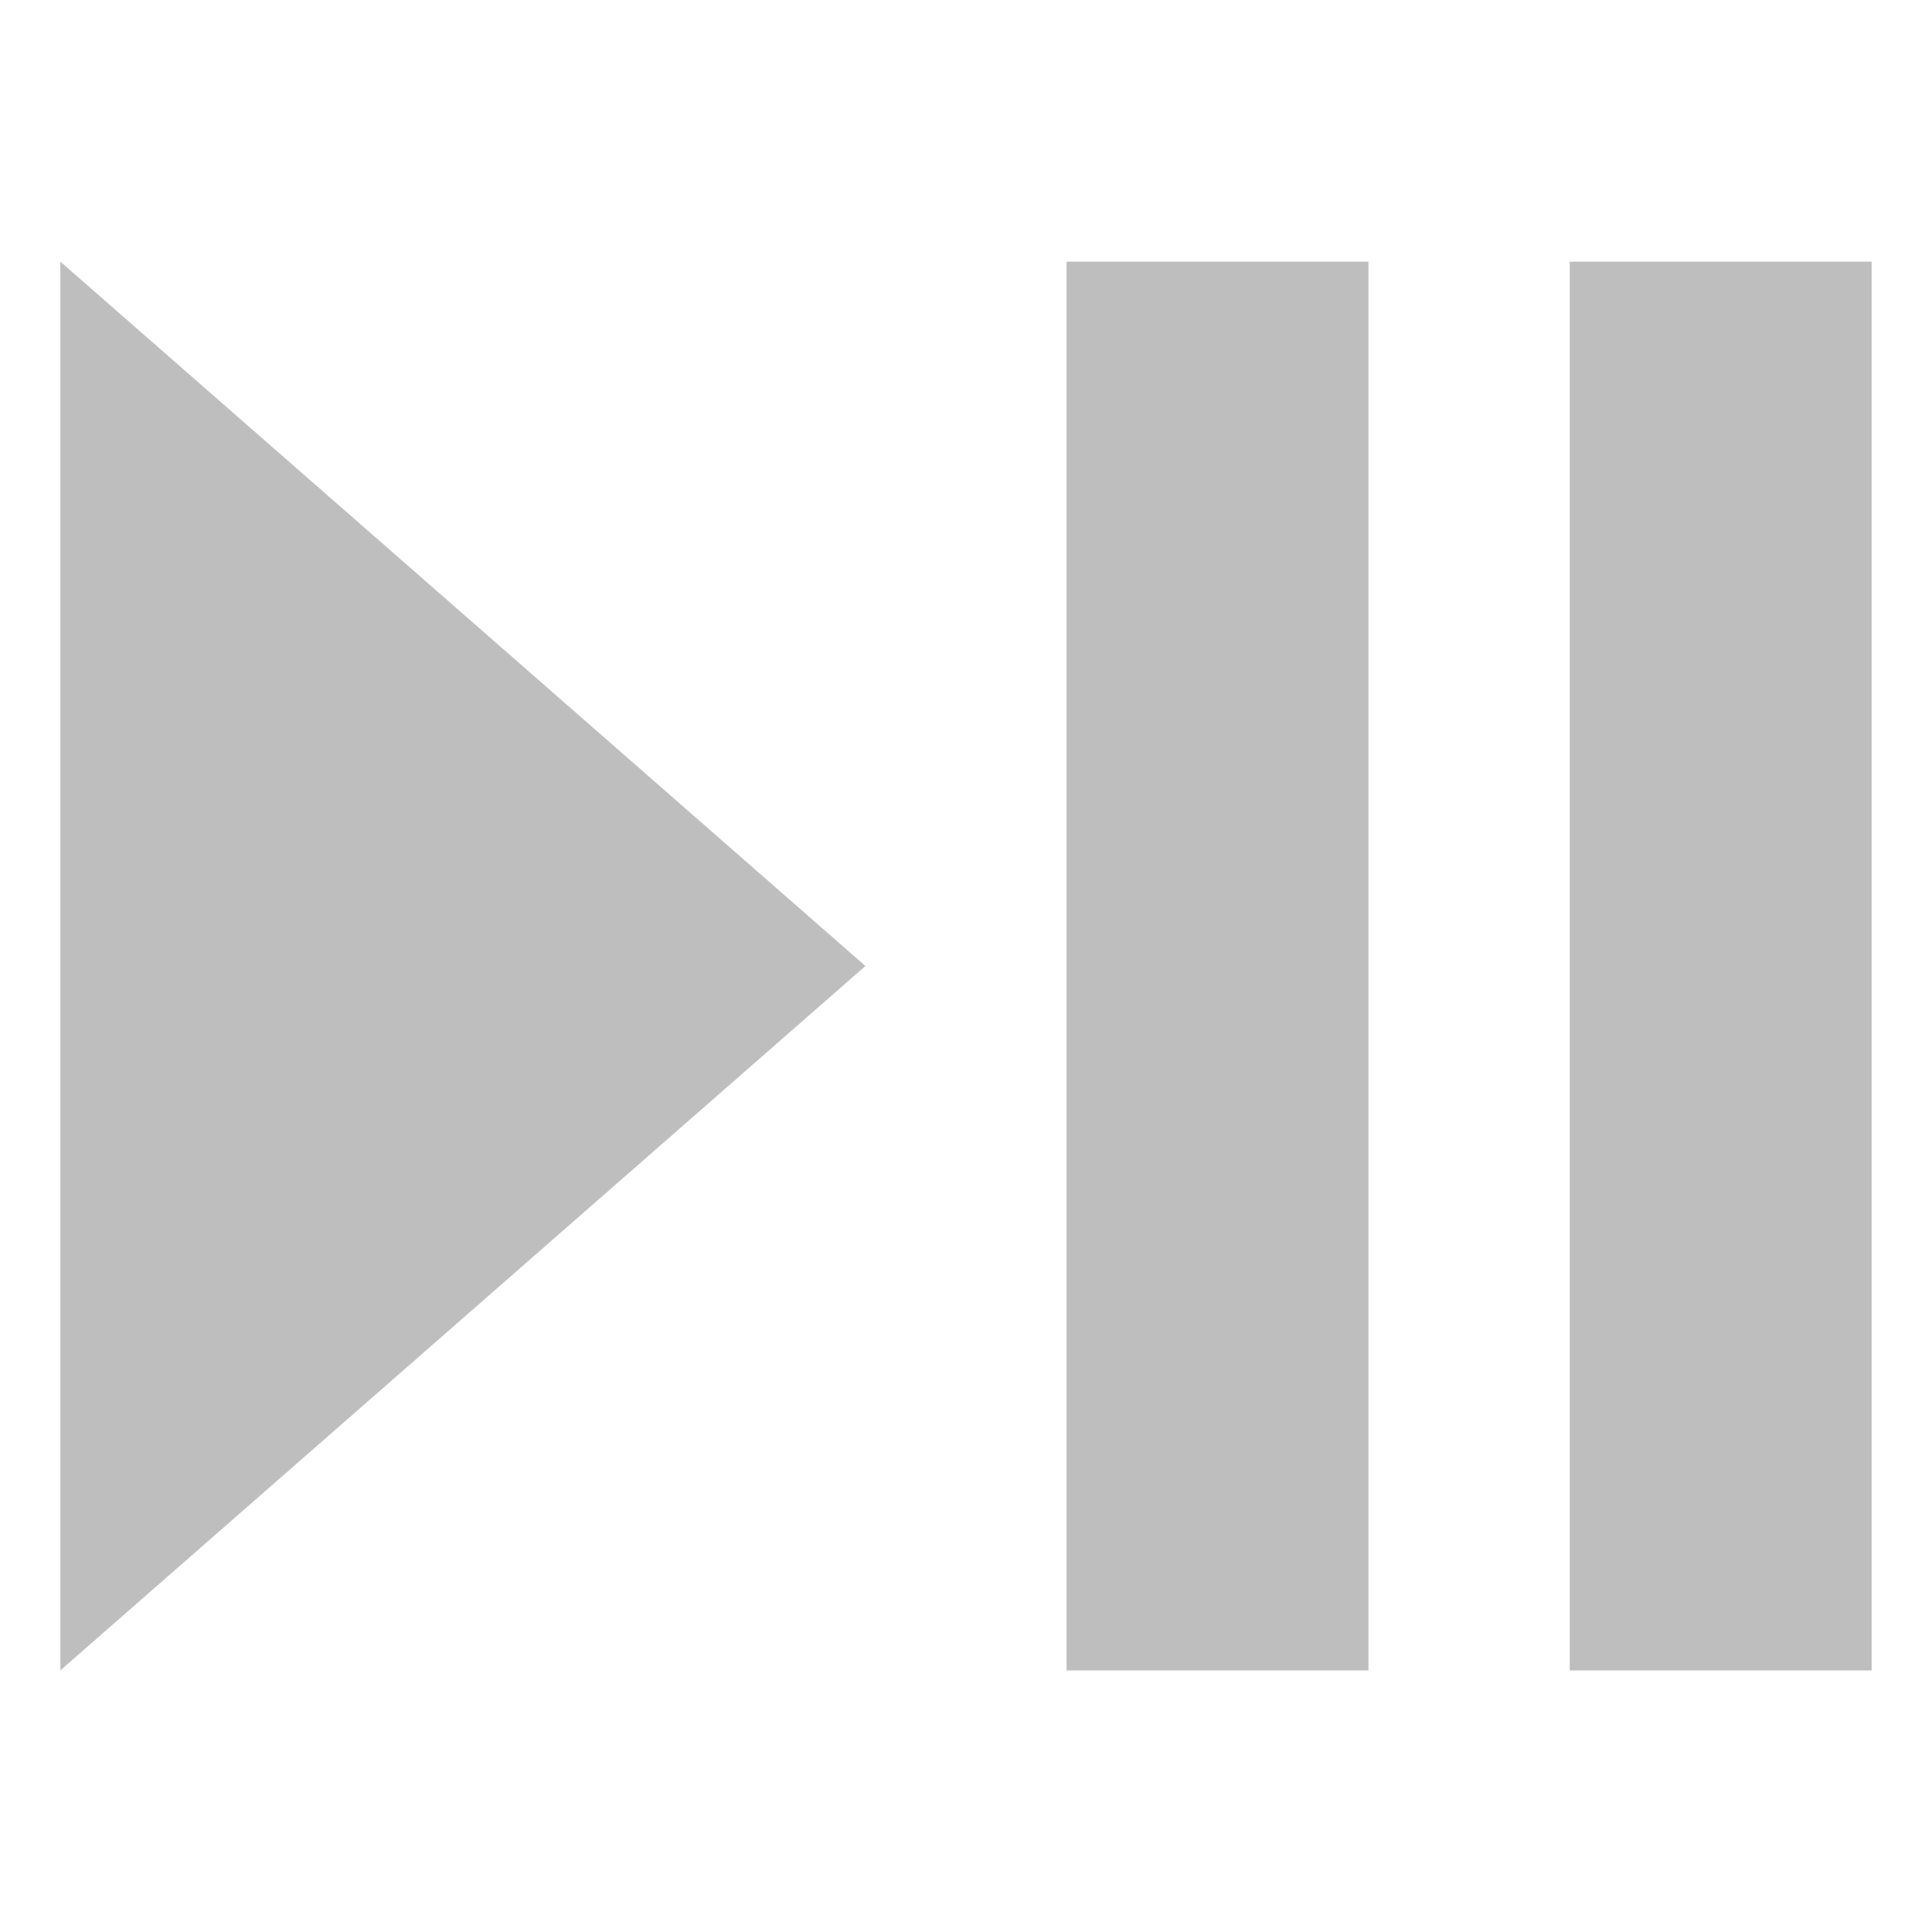<svg xmlns="http://www.w3.org/2000/svg" viewBox="0 0 16 16">
  <defs id="defs3051">
    <style type="text/css" id="current-color-scheme">
      .ColorScheme-Text {
        color:#bebebe;
      }
      </style>
  </defs>
 <path 
       style="fill:currentColor;fill-opacity:1;stroke:none"
	 class="ColorScheme-Text"
        d="M 0.5,2.167 0.5,13.833 7.167,8 0.5,2.167 Z m 8.333,0 0,11.667 2.5,0 0,-11.667 -2.5,0 z m 4.167,0 0,11.667 2.5,0 0,-11.667 -2.5,0 z"
     />
</svg>
